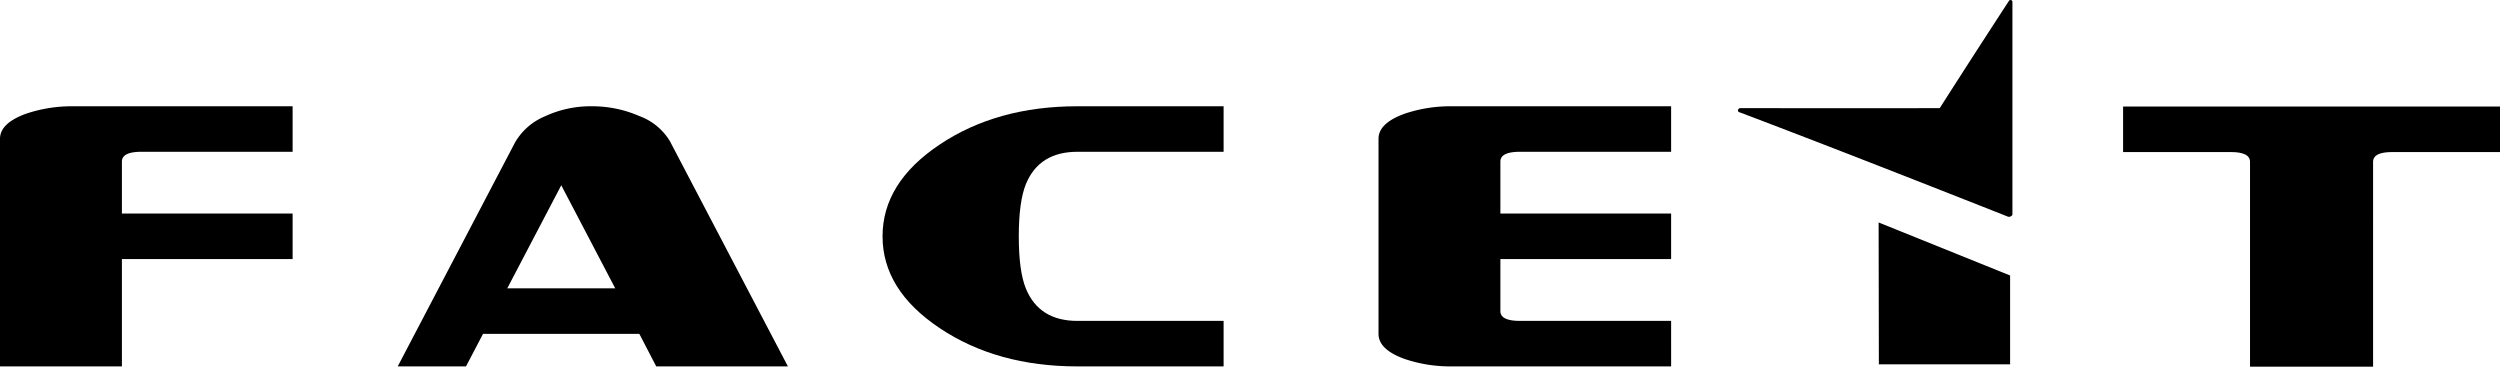 <svg id="Layer_1" data-name="Layer 1" xmlns="http://www.w3.org/2000/svg" xmlns:xlink="http://www.w3.org/1999/xlink" viewBox="0 0 463.95 68.044"><defs><style>.cls-1{fill:none;}.cls-2{clip-path:url(#clip-path);}</style><clipPath id="clip-path" transform="translate(-18.025 -205.286)"><rect class="cls-1" x="18.063" y="205.286" width="463.912" height="68.044"/></clipPath></defs><g class="cls-2"><path d="M22.851,226.394q-4.826,1.755-4.826,4.65v42.237H40.648V253.367H72.329V244.919H40.648v-9.653q0-1.81,3.617-1.81H72.329v-8.448H31.596a26.566,26.566,0,0,0-8.745,1.385Z" transform="translate(-18.025 -205.286)"/></g><path d="M112.161,258.798,122.184,239.668l10.018,19.131Zm24.505-31.978a21.892,21.892,0,0,0-8.81-1.812,20.073,20.073,0,0,0-8.719,1.873,11.503,11.503,0,0,0-5.522,4.825l-21.78,41.575h12.671l3.16-6.034h29.01l3.134,6.034h24.435l-21.908-41.814a11.08,11.08,0,0,0-5.671-4.646Z" transform="translate(-18.025 -205.286)"/><path d="M192.426,232.1q-10.615,7.086-10.618,17.041,0,9.967,10.618,17.047,10.622,7.097,25.528,7.093h27.147V264.837H217.954q-7.067,0-9.536-5.973-1.332-3.259-1.326-9.723,0-6.449,1.326-9.71,2.474-5.973,9.536-5.975h27.147v-8.448H217.954q-14.915,0-25.528,7.091Z" transform="translate(-18.025 -205.286)"/><path d="M278.679,226.394q-4.836,1.755-4.829,4.65v36.204q0,2.901,4.829,4.647a26.381,26.381,0,0,0,8.74,1.386h40.733V264.837H300.091q-3.628,0-3.624-1.82V253.367h31.685V244.919H296.467v-9.653q0-1.81,3.624-1.81h28.061v-8.448H287.419a26.568,26.568,0,0,0-8.74,1.385Z" transform="translate(-18.025 -205.286)"/><g class="cls-2"><path d="M412.028,225.054v8.45H432.028c2.367,0,3.556.601,3.556,1.811v38.014h22.838V235.315c0-1.211,1.183-1.811,3.553-1.811h20v-8.45Zm-45.324,47.947.019-.097h24.338V256.412l-24.4-9.841.042,26.43Z" transform="translate(-18.025 -205.286)"/><path d="M391.489,205.676a.351.351,0,0,0-.653-.212c-6.201,9.522-9.686,14.96-12.838,19.894-11.72.006-28.587.009-36.978-.006-.459,0-.644.595-.241.747,15.341,5.785,37.513,14.505,49.883,19.395.31.13.828-.172.828-.392V205.676Z" transform="translate(-18.025 -205.286)"/></g></svg>